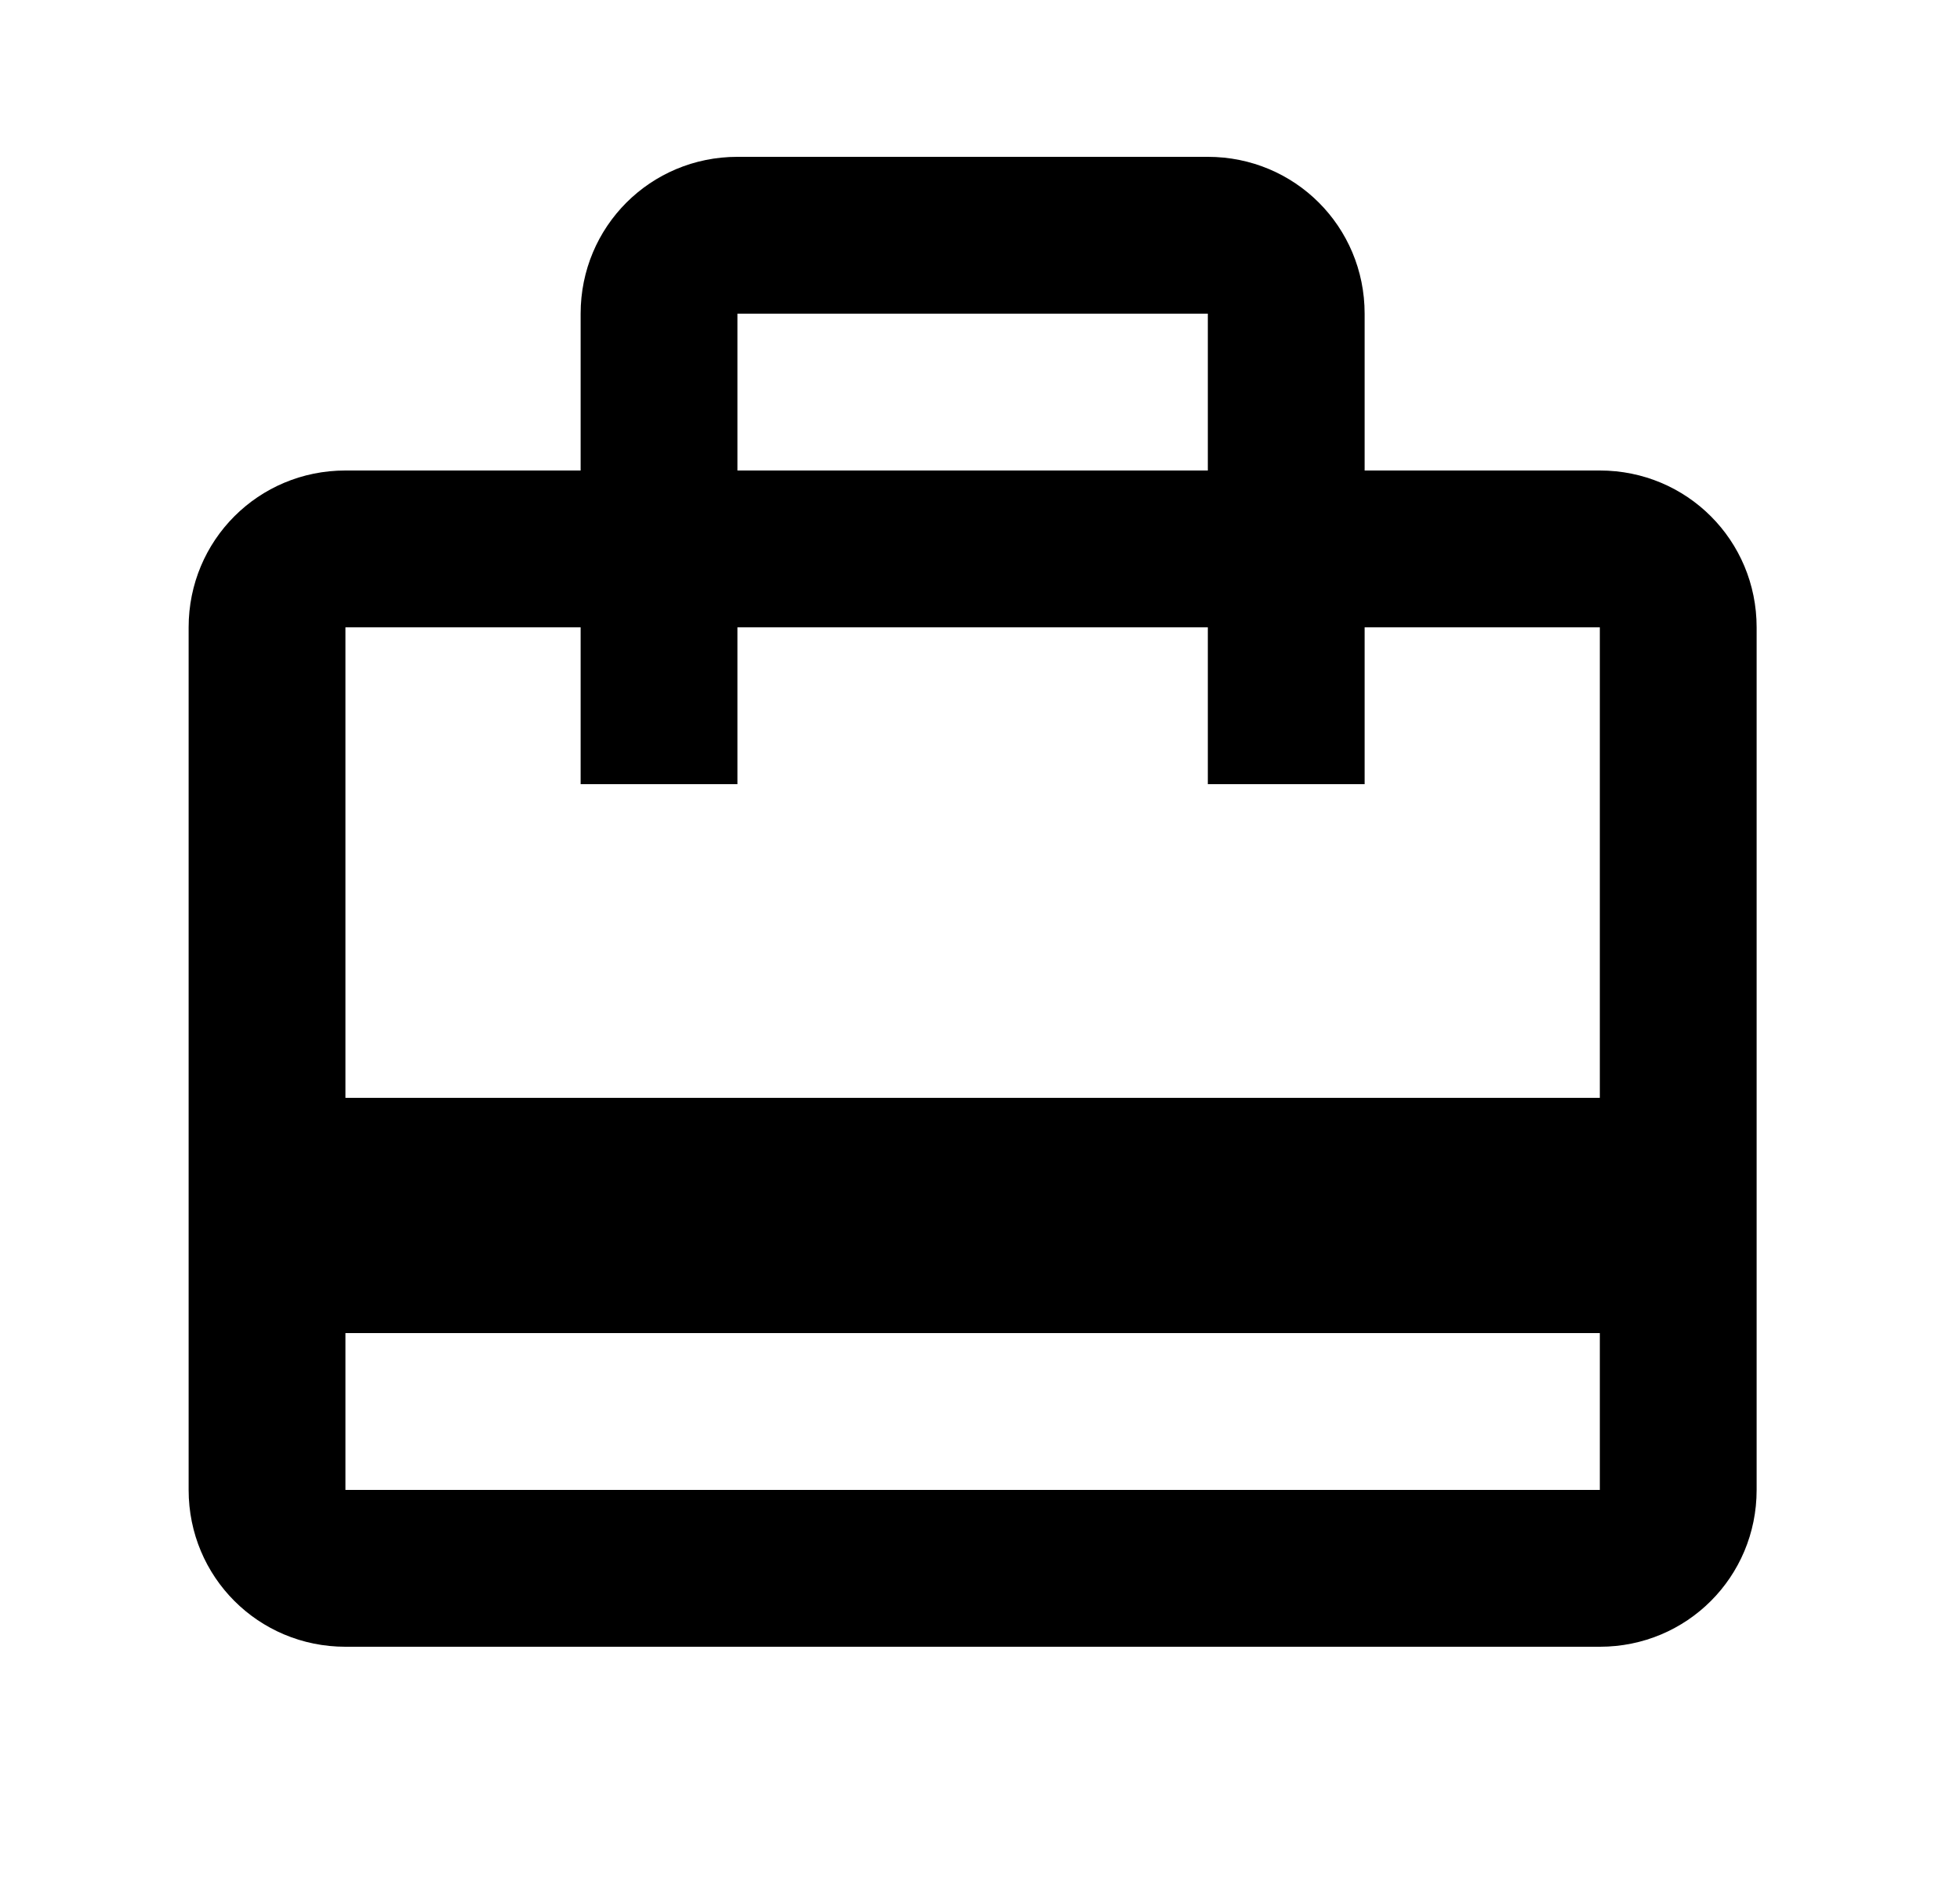 <svg width="25" height="24" viewBox="0 0 25 24" fill="none" xmlns="http://www.w3.org/2000/svg">
<g id="1064">
<path id="Vector" d="M20.406 14H4.406V8H7.406V10H9.406V8H15.406V10H17.406V8H20.406M20.406 19H4.406V17H20.406M9.406 4H15.406V6H9.406M20.406 6H17.406V4C17.406 2.89 16.516 2 15.406 2H9.406C8.296 2 7.406 2.89 7.406 4V6H4.406C3.296 6 2.406 6.89 2.406 8V19C2.406 20.11 3.296 21 4.406 21H20.406C21.516 21 22.406 20.11 22.406 19V8C22.406 6.89 21.516 6 20.406 6Z" fill="black"/>
</g>
</svg>
